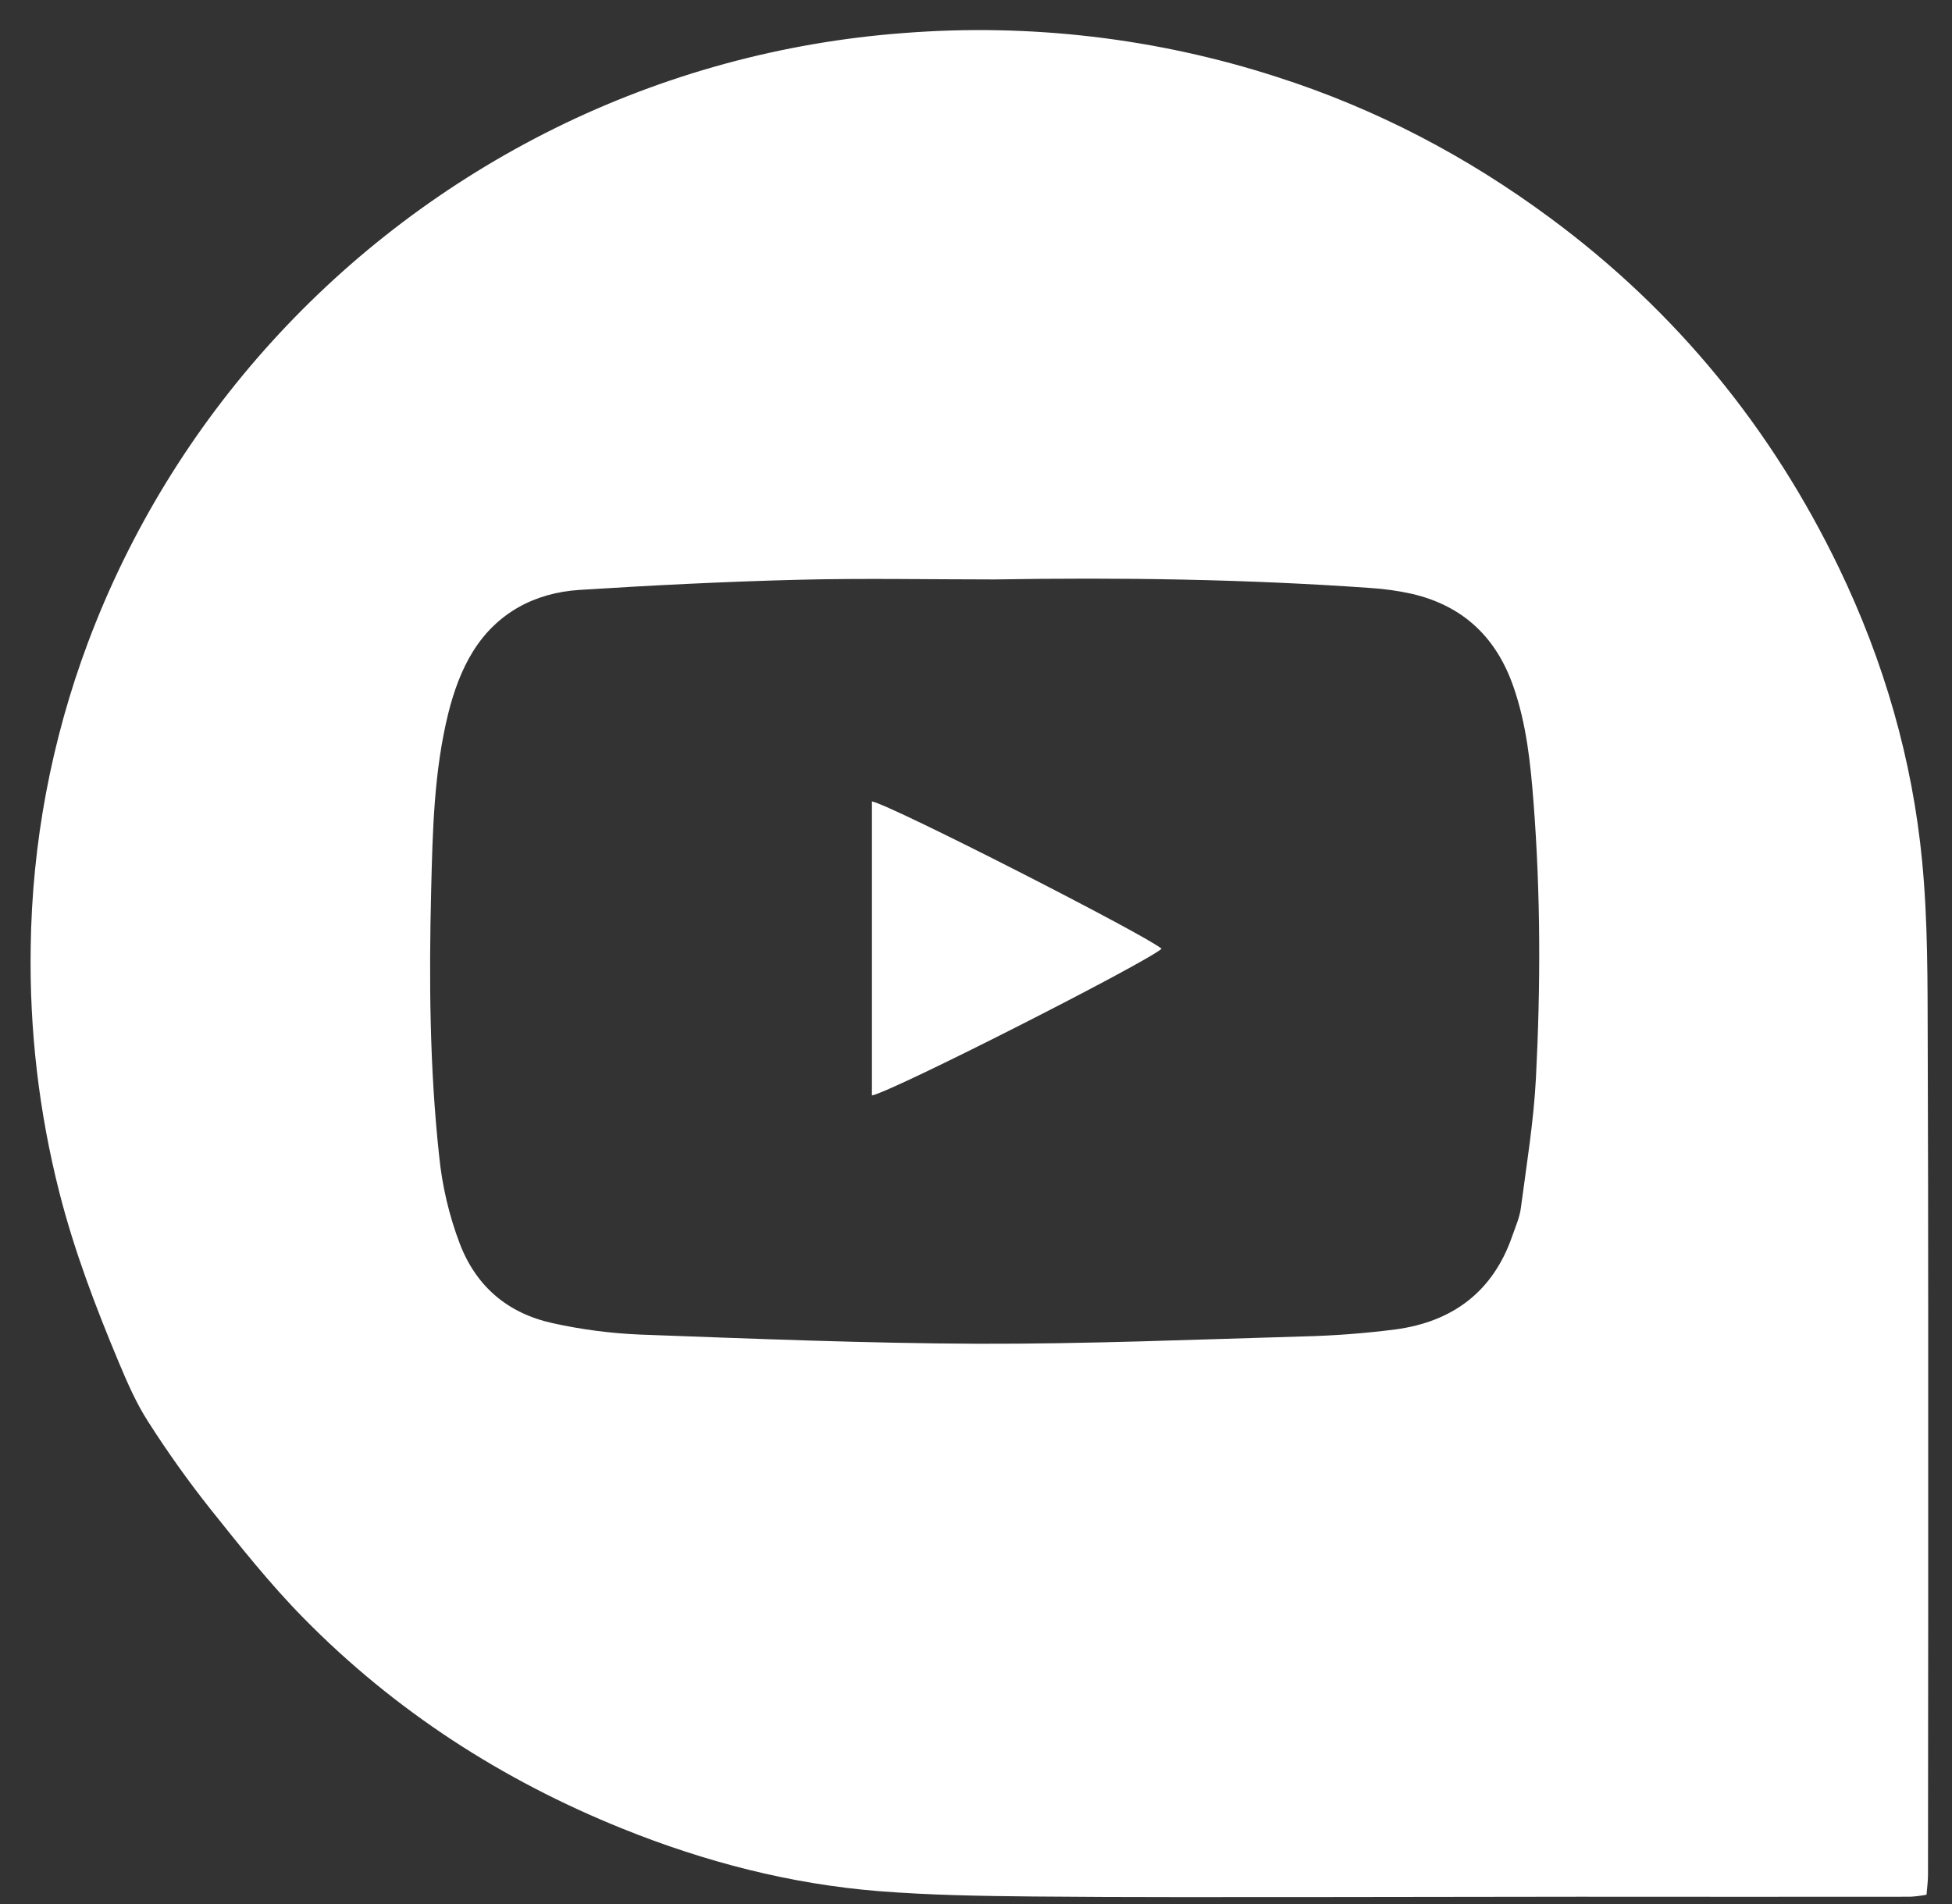<svg width="41" height="40" viewBox="0 0 41 40" fill="none" xmlns="http://www.w3.org/2000/svg">
<rect x="0" y="0" width="41" height="40" fill="#333333" stroke="none"/>
<path d="M40.465 39.805C40.352 39.826 40.239 39.84 40.125 39.847C37.805 39.849 35.485 39.849 33.166 39.847C31.355 39.847 29.547 39.854 27.738 39.854C25.727 39.854 23.717 39.861 21.707 39.842C20.625 39.832 19.541 39.815 18.463 39.73C16.601 39.581 14.806 39.114 13.078 38.418C10.54 37.396 8.288 35.937 6.38 33.997C5.672 33.278 5.042 32.482 4.412 31.693C3.946 31.105 3.511 30.493 3.108 29.861C2.862 29.478 2.677 29.053 2.5 28.632C2.011 27.463 1.56 26.281 1.247 25.051C0.818 23.366 0.616 21.633 0.645 19.895C0.673 17.713 1.08 15.551 1.846 13.503C3.606 8.807 7.112 4.944 11.654 2.695C13.942 1.564 16.432 0.884 18.984 0.694C21.629 0.487 24.289 0.799 26.81 1.613C28.905 2.283 30.821 3.289 32.576 4.591C35.213 6.543 37.216 9.005 38.626 11.931C39.568 13.887 40.169 15.954 40.374 18.106C40.494 19.361 40.486 20.63 40.49 21.892C40.505 25.928 40.499 29.963 40.5 33.998C40.5 35.795 40.498 37.592 40.496 39.388C40.495 39.522 40.478 39.654 40.465 39.805ZM20.892 12.173C19.516 12.173 18.138 12.145 16.76 12.18C15.228 12.219 13.7 12.296 12.171 12.393C11.229 12.453 10.439 12.878 9.938 13.68C9.692 14.073 9.527 14.536 9.415 14.988C9.114 16.208 9.087 17.462 9.056 18.708C9.01 20.566 9.023 22.423 9.223 24.275C9.286 24.912 9.433 25.538 9.661 26.137C10.01 27.037 10.673 27.593 11.611 27.798C12.214 27.931 12.829 28.012 13.446 28.037C15.812 28.124 18.178 28.22 20.545 28.23C22.82 28.236 25.092 28.142 27.365 28.076C28.015 28.061 28.663 28.012 29.308 27.929C30.515 27.768 31.358 27.132 31.76 25.977C31.83 25.775 31.921 25.574 31.946 25.366C32.065 24.462 32.214 23.557 32.261 22.648C32.36 20.716 32.36 18.781 32.21 16.85C32.147 16.031 32.062 15.214 31.789 14.428C31.43 13.393 30.735 12.725 29.649 12.474C29.362 12.411 29.071 12.37 28.778 12.352C26.153 12.166 23.523 12.129 20.892 12.173Z" fill="white"/>
<path d="M18.314 16.836C18.707 16.906 24.117 19.67 24.398 19.932C24.045 20.239 18.724 22.944 18.314 23.013V16.836Z" fill="white"/>
</svg>
